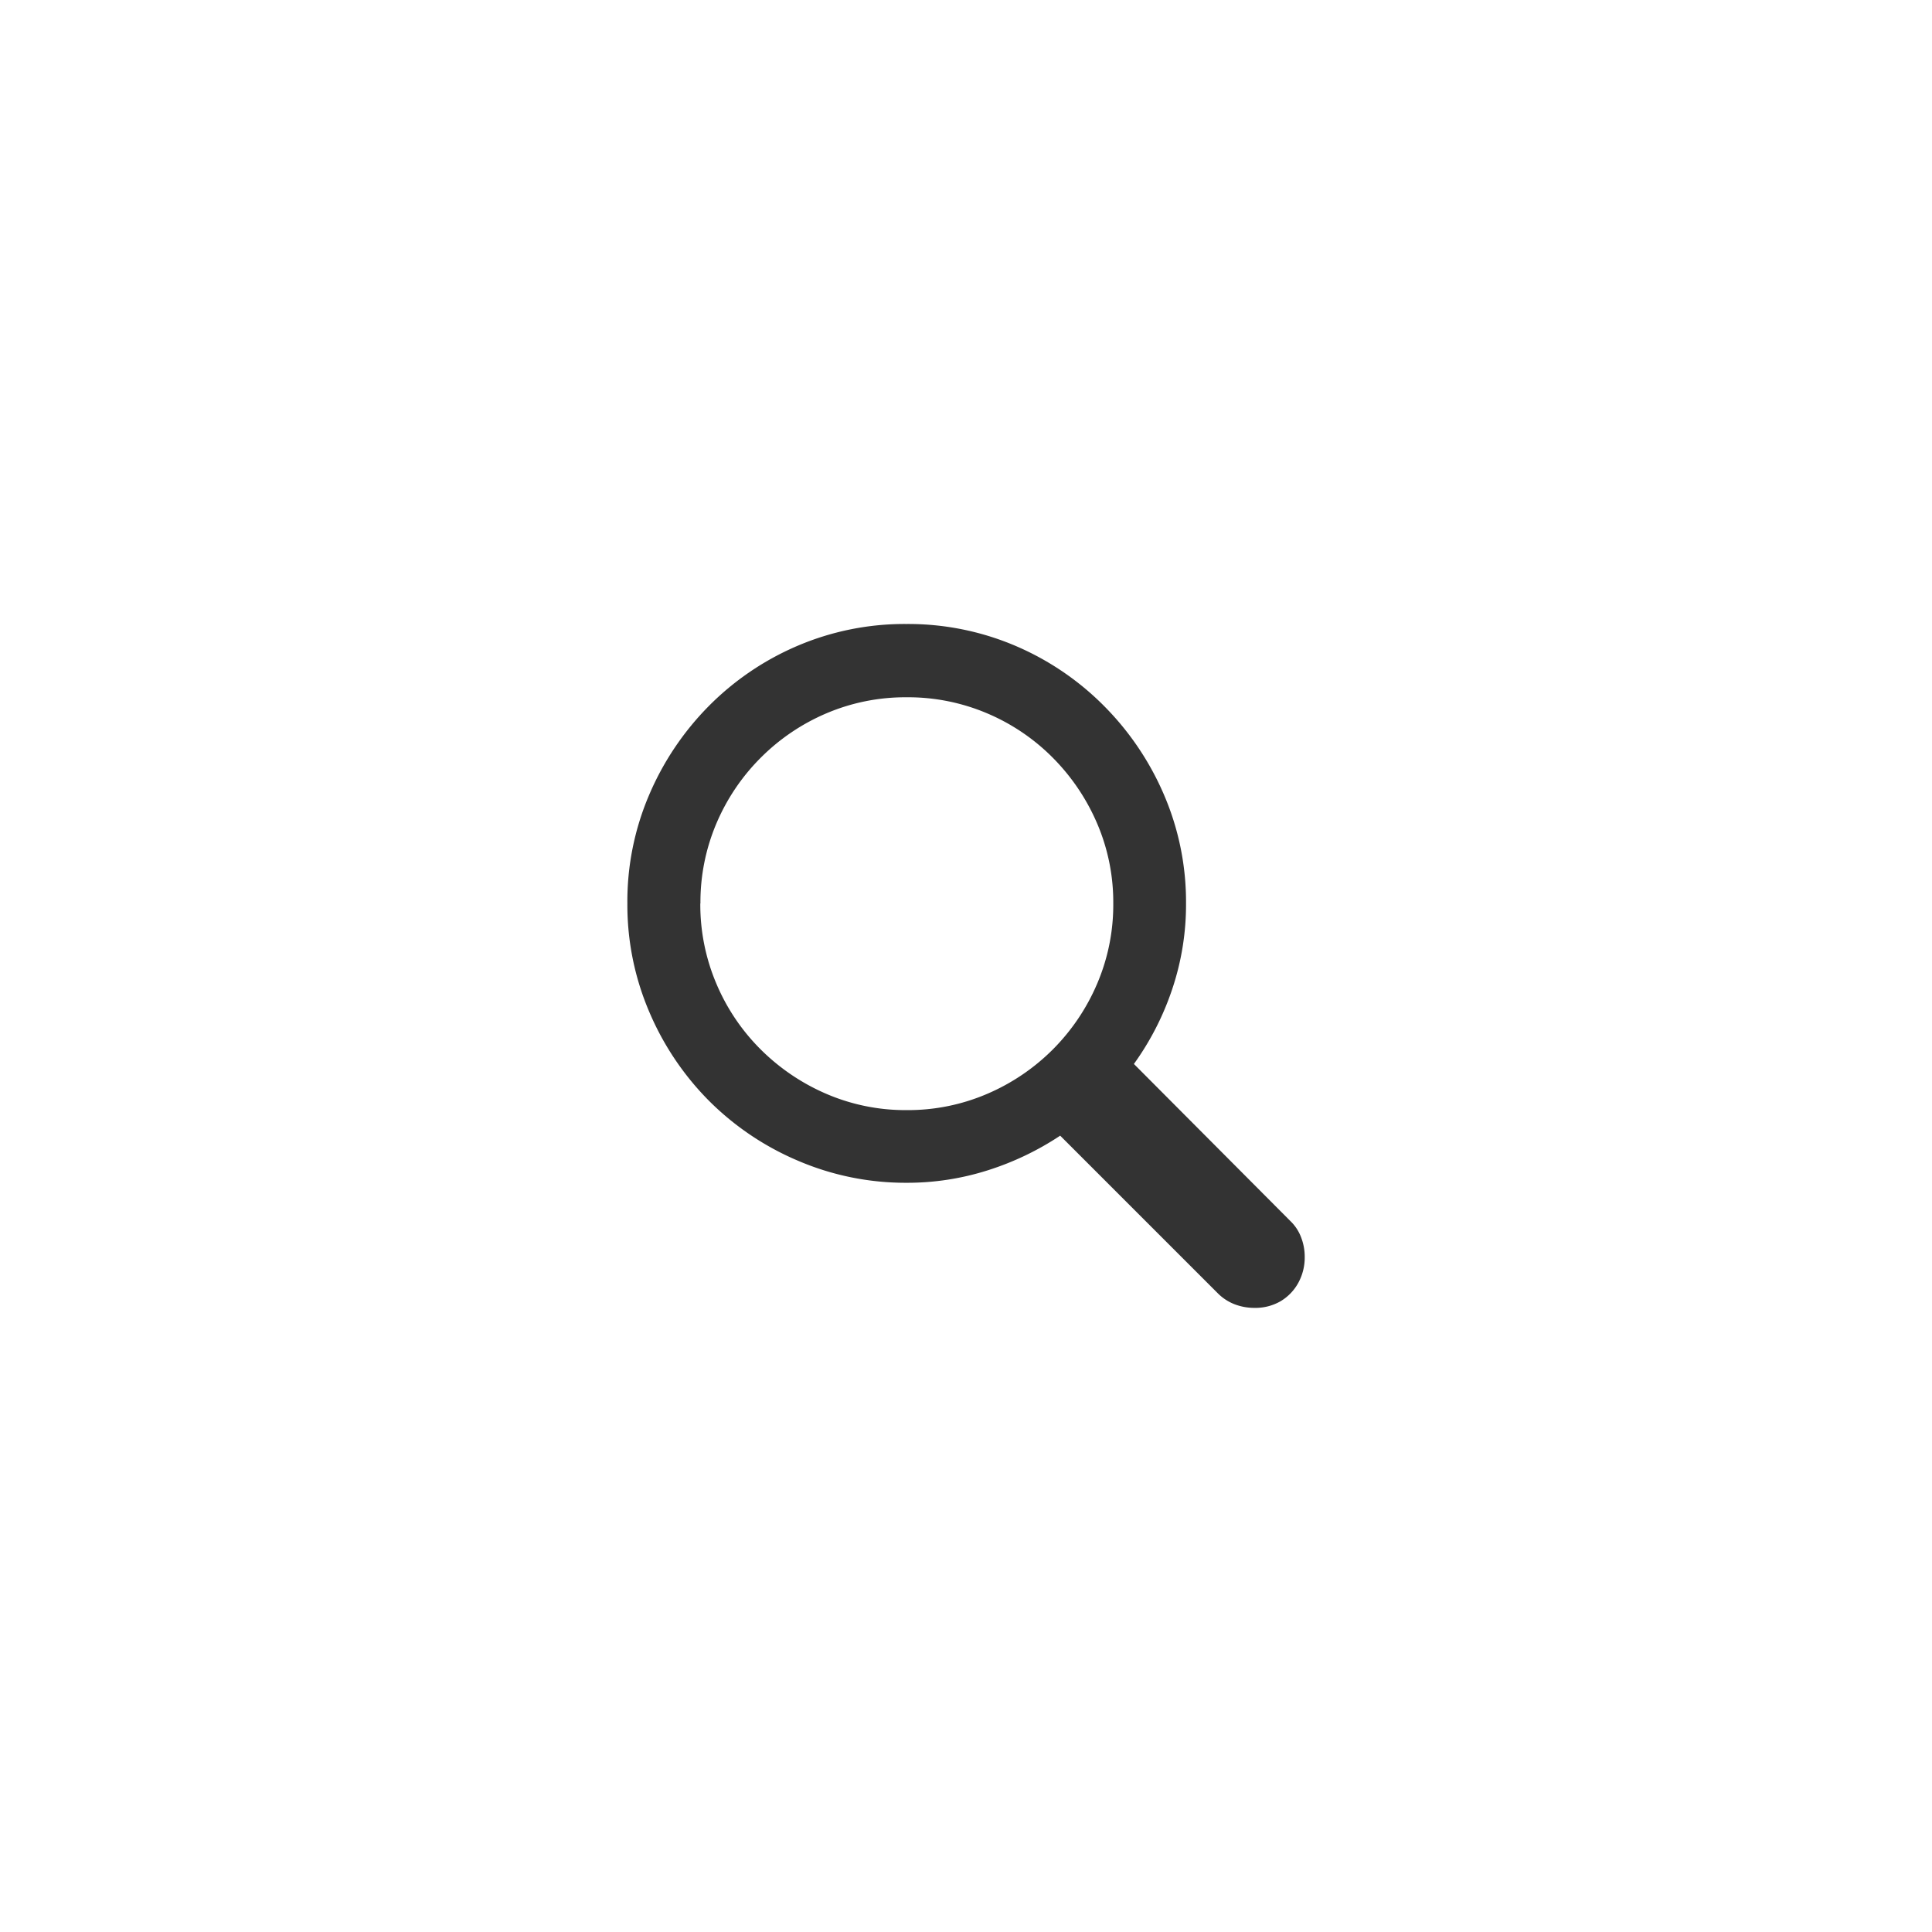 <svg id="Search" xmlns="http://www.w3.org/2000/svg" width="44" height="44" viewBox="0 0 44 44">
  <rect id="Rectangle_25" data-name="Rectangle 25" width="44" height="44" fill="#fff" opacity="0"/>
  <path id="Path_28" data-name="Path 28" d="M1.8-7.062a6.186,6.186,0,0,0,.5,2.473A6.441,6.441,0,0,0,3.664-2.562,6.387,6.387,0,0,0,5.691-1.2,6.209,6.209,0,0,0,8.156-.7,6.049,6.049,0,0,0,10.02-.988a6.548,6.548,0,0,0,1.637-.785l3.586,3.586a1.1,1.1,0,0,0,.387.254,1.249,1.249,0,0,0,.449.082A1.145,1.145,0,0,0,16.672,2a1.1,1.1,0,0,0,.406-.418,1.2,1.2,0,0,0,.148-.594,1.218,1.218,0,0,0-.082-.445A1,1,0,0,0,16.9.172L13.336-3.406a6.366,6.366,0,0,0,.871-1.7,6.044,6.044,0,0,0,.316-1.961,6.166,6.166,0,0,0-.5-2.465,6.488,6.488,0,0,0-1.371-2.031,6.355,6.355,0,0,0-2.027-1.371,6.228,6.228,0,0,0-2.473-.492,6.209,6.209,0,0,0-2.465.492,6.355,6.355,0,0,0-2.027,1.371A6.488,6.488,0,0,0,2.293-9.527,6.166,6.166,0,0,0,1.8-7.062Zm1.664,0a4.59,4.59,0,0,1,.363-1.82,4.72,4.72,0,0,1,1.012-1.5,4.72,4.72,0,0,1,1.5-1.012,4.59,4.59,0,0,1,1.82-.363,4.61,4.61,0,0,1,1.828.363,4.675,4.675,0,0,1,1.5,1.012,4.808,4.808,0,0,1,1.012,1.5,4.548,4.548,0,0,1,.367,1.82,4.567,4.567,0,0,1-.367,1.828,4.761,4.761,0,0,1-1.012,1.5,4.761,4.761,0,0,1-1.5,1.012,4.567,4.567,0,0,1-1.828.367,4.548,4.548,0,0,1-1.82-.367,4.808,4.808,0,0,1-1.5-1.012,4.675,4.675,0,0,1-1.012-1.5A4.61,4.61,0,0,1,3.461-7.062Z" transform="translate(12.488 27.637)" fill="#333"/>
</svg>
